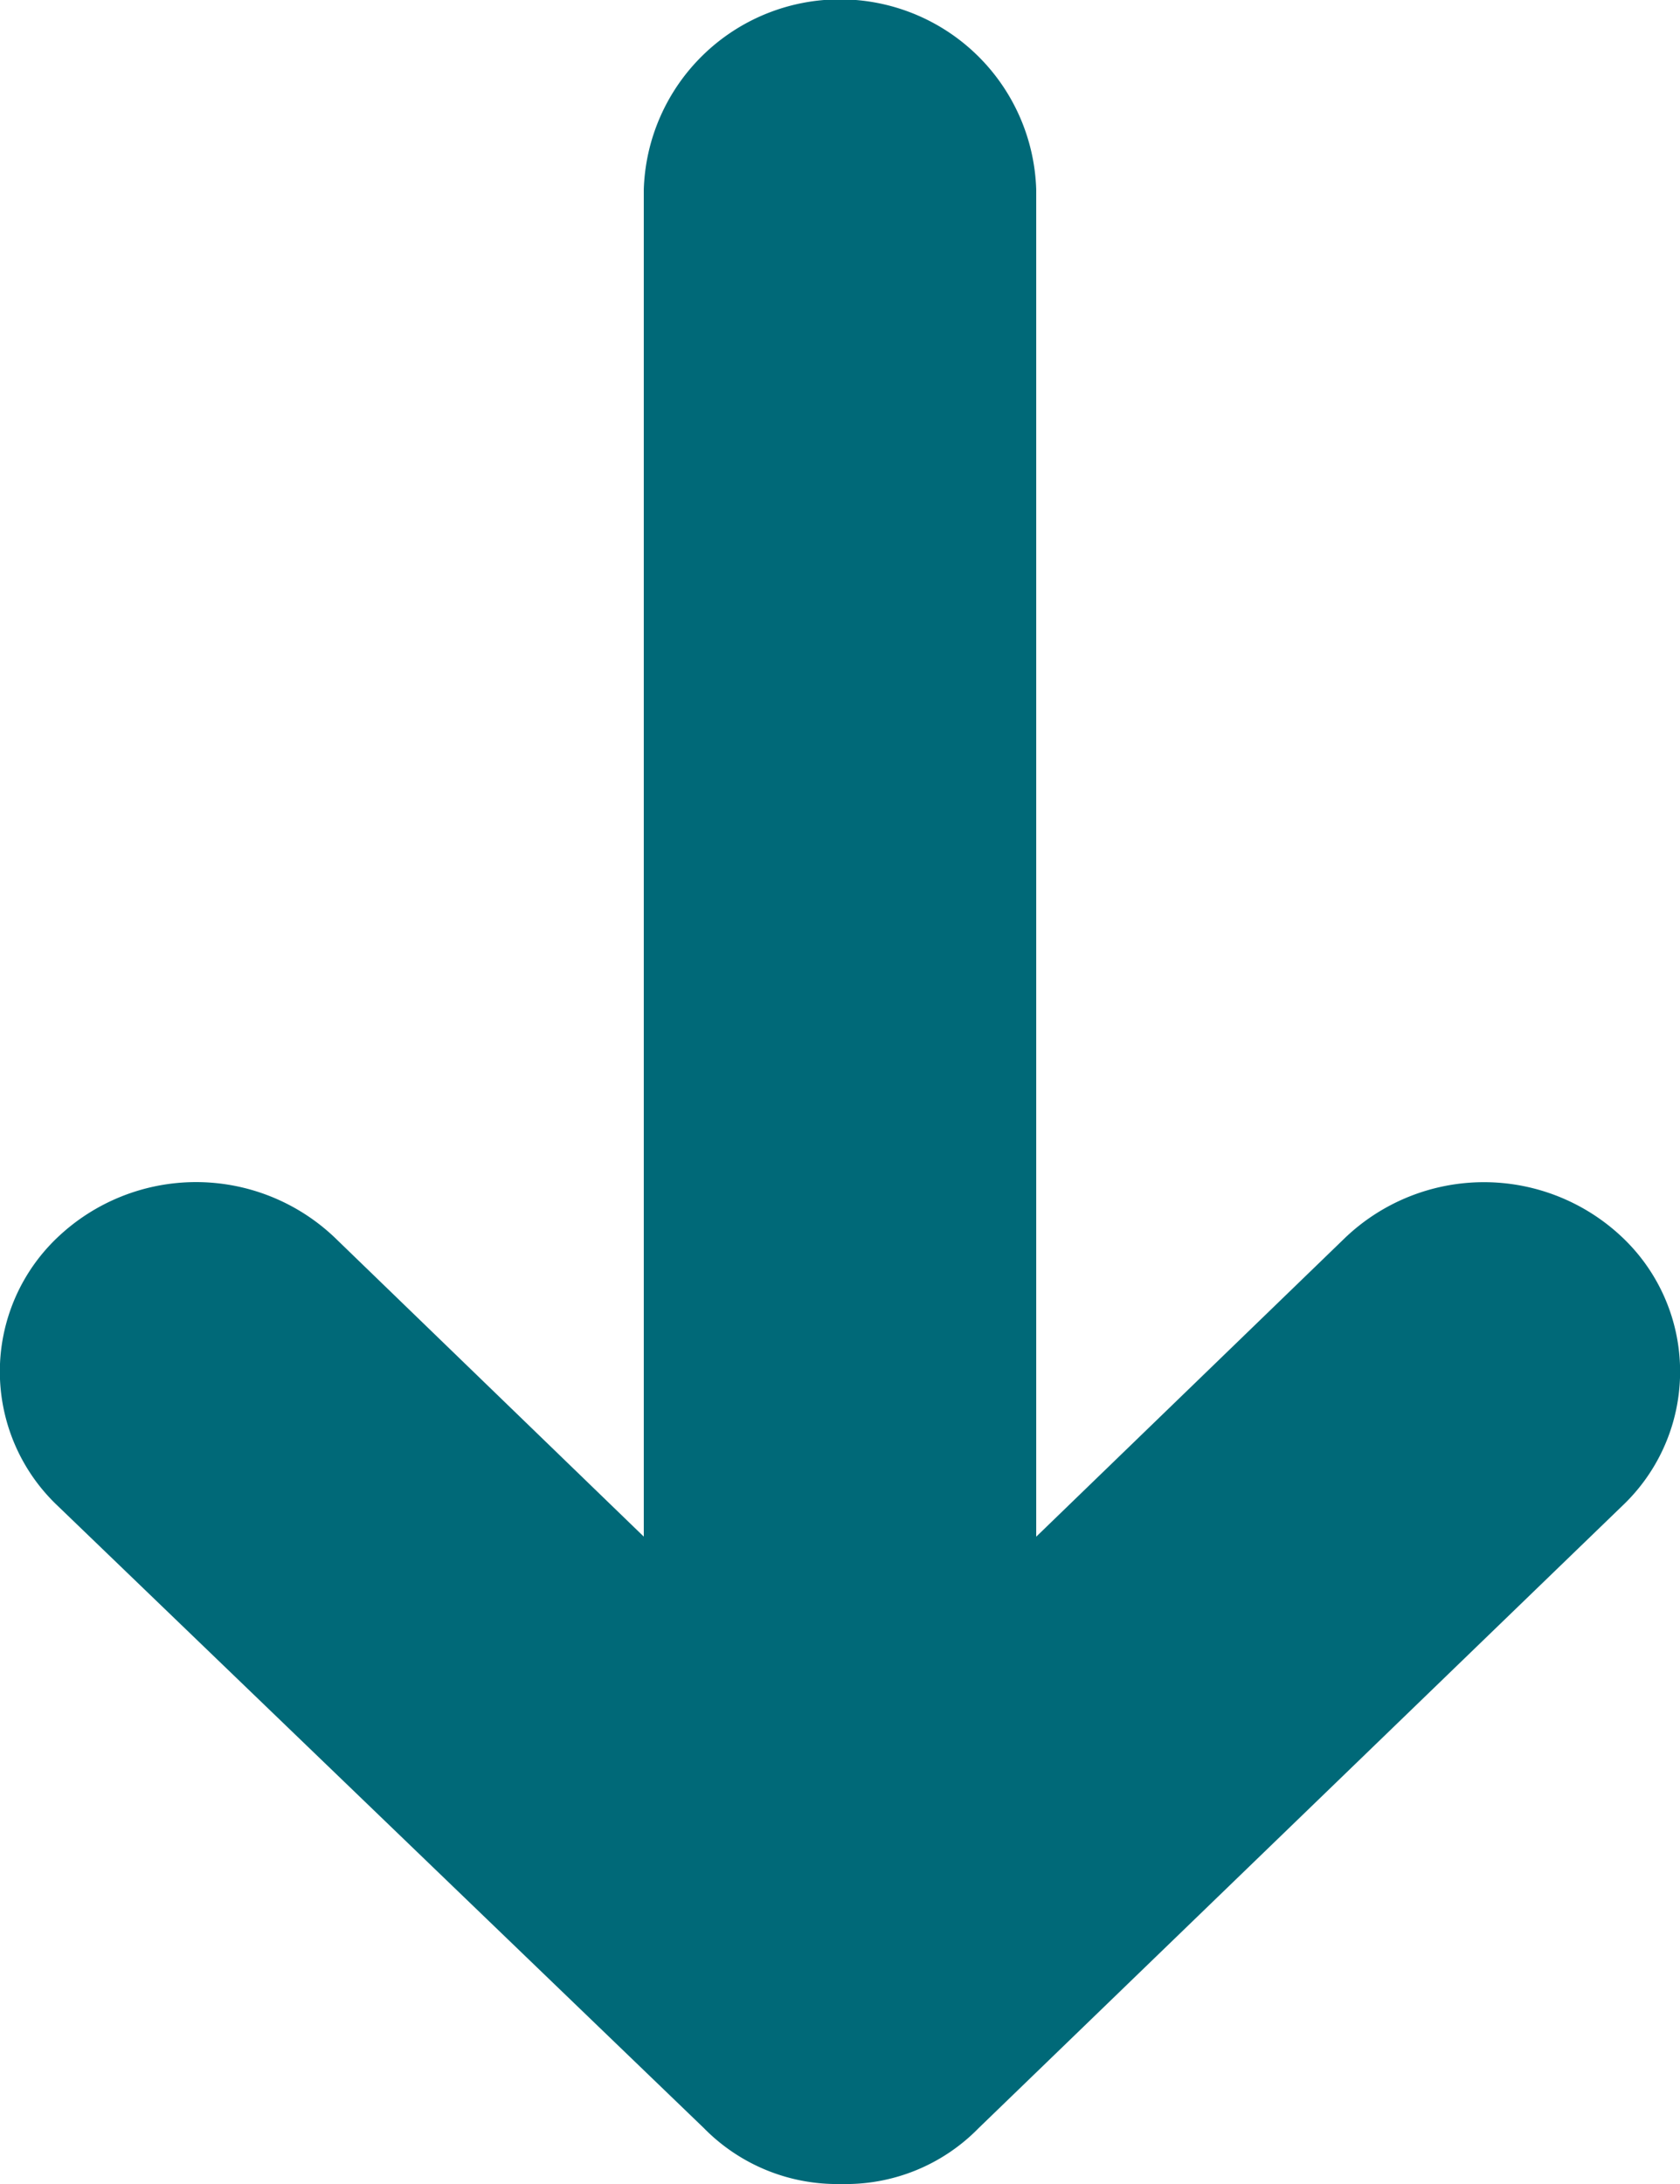 <svg id="_211615_down_c_arrow_icon" data-name="211615_down_c_arrow_icon" xmlns="http://www.w3.org/2000/svg" width="20" height="26" viewBox="0 0 20 26">
  <path id="Path" d="M19.316,17.924,11.65,25.335A2.21,2.21,0,0,1,10.015,26a2.222,2.222,0,0,1-1.635-.665L.684,17.924a2.2,2.2,0,0,1,0-3.192,2.394,2.394,0,0,1,3.3,0l3.68,3.561V2.261a2.337,2.337,0,0,1,4.672,0V18.294l3.68-3.561a2.394,2.394,0,0,1,3.3,0A2.2,2.2,0,0,1,19.316,17.924Z" fill="#006978"/>
</svg>
